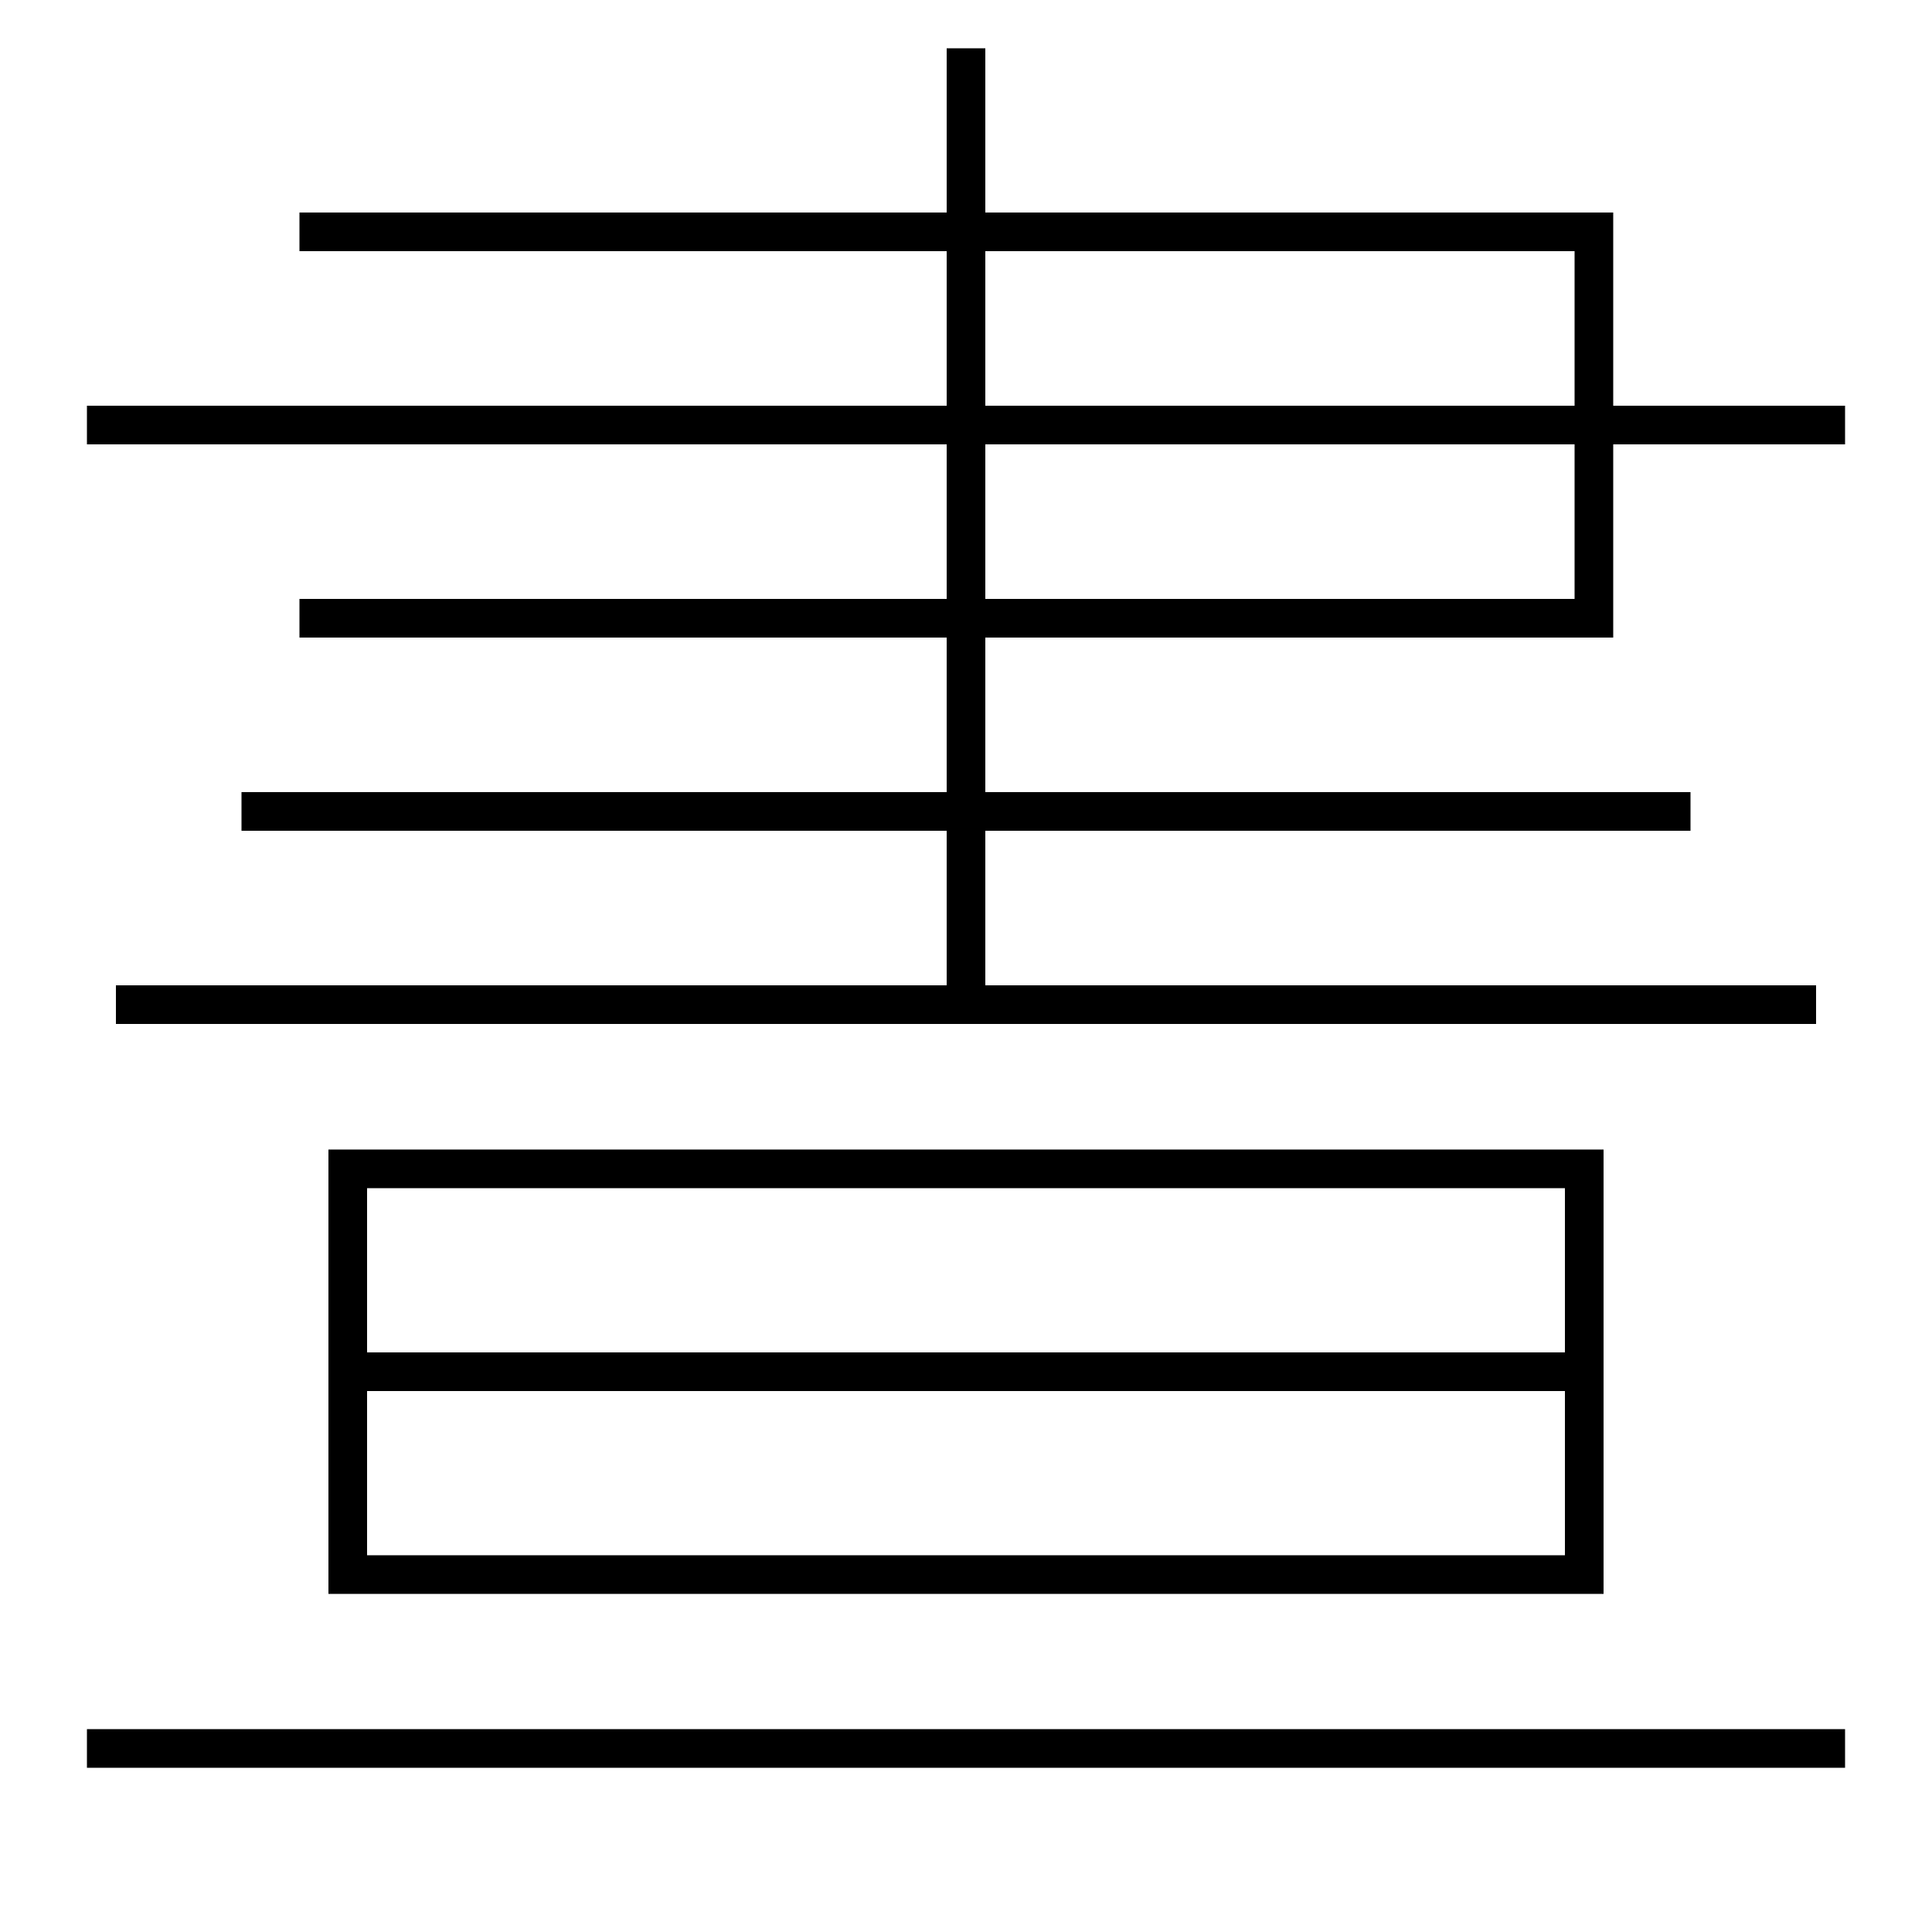 <?xml version='1.0' encoding='utf-8'?>
<svg xmlns="http://www.w3.org/2000/svg" height="100px" version="1.0" viewBox="0 0 100 100" width="100px" x="0px" y="0px">
<line fill="none" stroke="#000000" stroke-width="2" x1="4.5" x2="95.5" y1="22" y2="22" /><line fill="none" stroke="#000000" stroke-width="2" x1="4.5" x2="95.5" y1="90.5" y2="90.5" /><line fill="none" stroke="#000000" stroke-width="2" x1="6" x2="94" y1="52" y2="52" /><line fill="none" stroke="#000000" stroke-width="2" x1="12.5" x2="87.5" y1="42" y2="42" /><line fill="none" stroke="#000000" stroke-width="2" x1="50" x2="50" y1="52" y2="2.5" /><line fill="none" stroke="#000000" stroke-width="2" x1="19" x2="82" y1="71" y2="71" /><polyline fill="none" points="15.5,32 82.5,32 82.5,12 15.5,12" stroke="#000000" stroke-width="2" /><polyline fill="none" points="19,81.5 82,81.5 82,60.5 18,60.5 18,82.5" stroke="#000000" stroke-width="2" /></svg>
